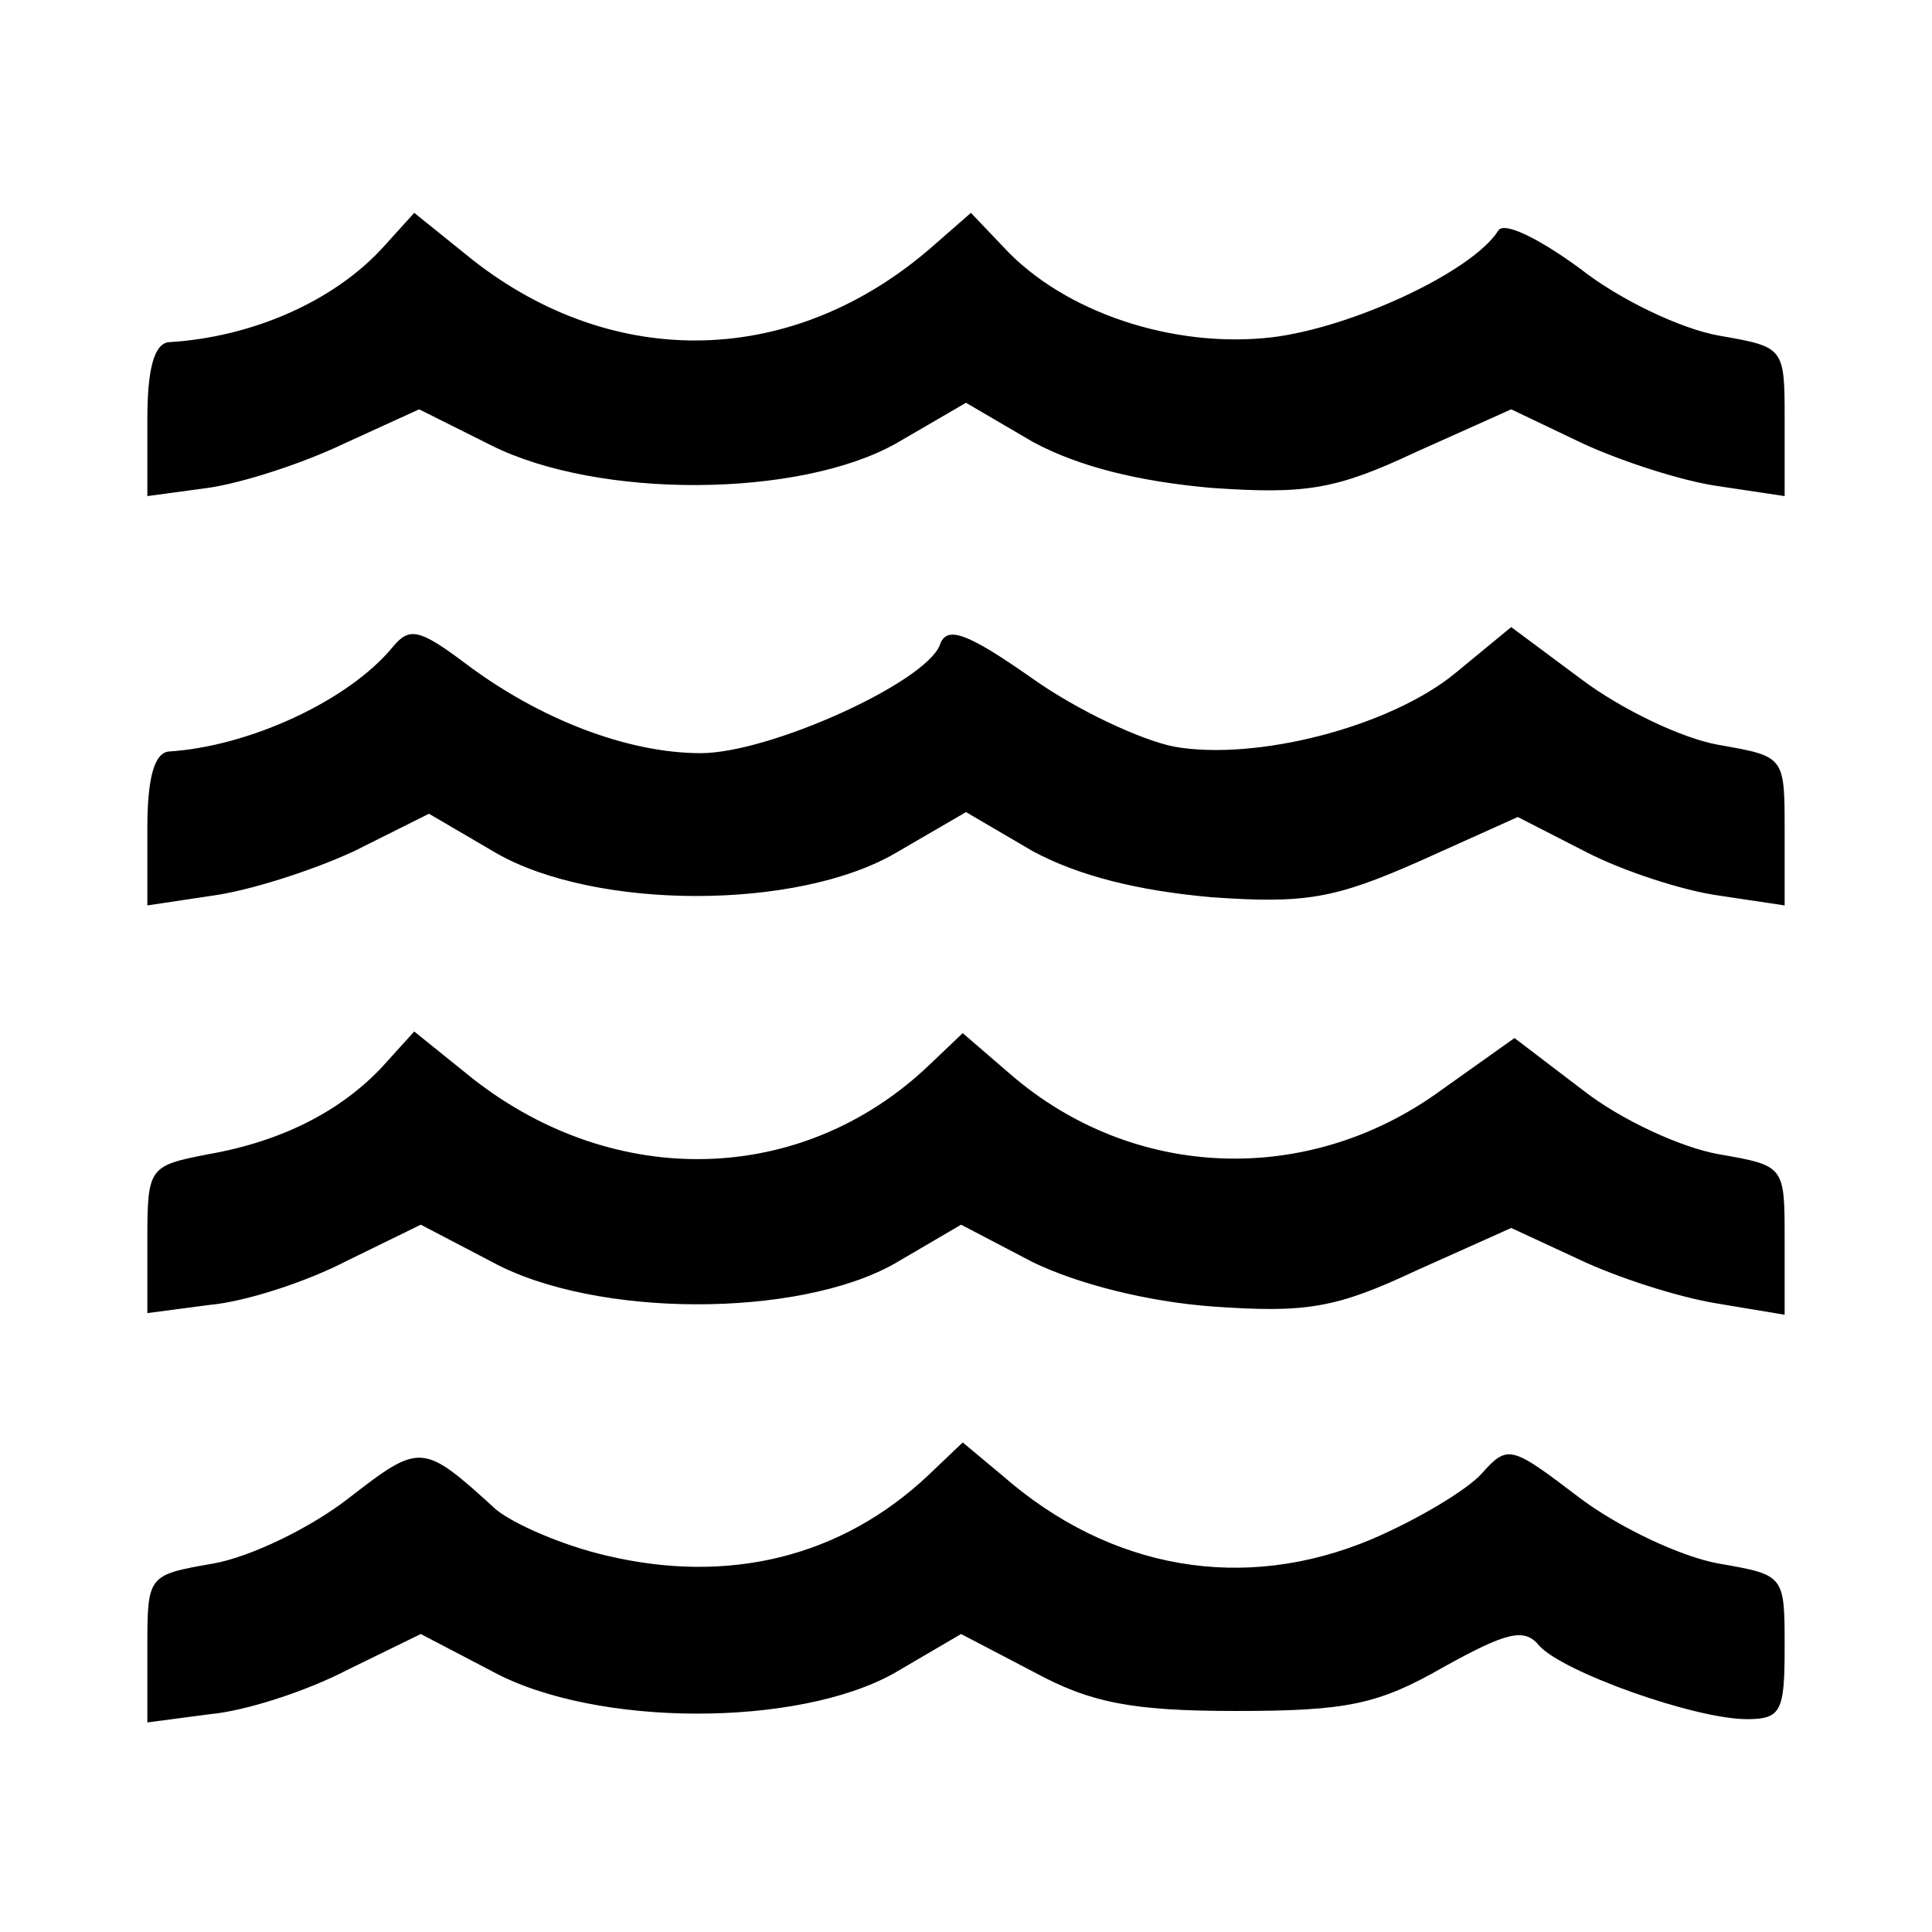 <?xml version="1.0" standalone="no"?>
<!DOCTYPE svg PUBLIC "-//W3C//DTD SVG 20010904//EN"
 "http://www.w3.org/TR/2001/REC-SVG-20010904/DTD/svg10.dtd">
<svg version="1.0" xmlns="http://www.w3.org/2000/svg"
 width="118pt" height="118pt" viewBox="0 0 118 118"
 preserveAspectRatio="xMidYMid meet">
<g transform="translate(0,118) scale(0.1,-0.1)"
fill="#000000" stroke="none">
<path d="M234 1029 c-30 -33 -80 -55 -131 -58 -9 -1 -13 -17 -13 -47 l0 -47
37 5 c21 3 58 15 83 27 l46 21 44 -22 c66 -33 188 -32 247 1 l43 25 41 -24
c28 -15 64 -24 109 -28 58 -4 76 -1 125 22 l58 26 44 -21 c24 -11 61 -23 83
-26 l40 -6 0 46 c0 45 0 45 -40 52 -23 4 -61 22 -85 41 -26 19 -47 29 -50 23
-16 -25 -89 -59 -138 -65 -60 -7 -127 15 -164 55 l-20 21 -24 -21 c-84 -73
-193 -76 -280 -8 l-36 29 -19 -21z"/>
<path d="M240 785 c-27 -33 -88 -61 -137 -64 -9 -1 -13 -17 -13 -47 l0 -47 40
6 c22 3 60 15 86 27 l46 23 41 -24 c61 -35 184 -35 244 0 l43 25 41 -24 c28
-15 64 -24 109 -28 57 -4 75 -1 127 22 l60 27 41 -21 c23 -12 60 -24 82 -27
l40 -6 0 46 c0 45 0 45 -40 52 -23 4 -60 22 -84 40 l-43 32 -34 -28 c-40 -33
-122 -54 -172 -45 -20 4 -59 22 -87 42 -40 28 -52 32 -56 20 -9 -23 -104 -66
-146 -66 -45 0 -99 21 -144 55 -28 21 -34 22 -44 10z"/>
<path d="M234 529 c-25 -27 -61 -46 -107 -54 -36 -7 -37 -8 -37 -52 l0 -45 38
5 c22 2 59 14 84 27 l45 22 44 -23 c63 -34 186 -34 245 -1 l41 24 44 -23 c27
-13 69 -24 110 -27 57 -4 75 -1 124 22 l58 26 41 -19 c23 -11 60 -23 84 -27
l42 -7 0 46 c0 45 0 45 -40 52 -23 4 -60 21 -83 39 l-42 32 -45 -32 c-81 -59
-188 -55 -263 10 l-29 25 -21 -20 c-77 -73 -191 -76 -278 -8 l-36 29 -19 -21z"/>
<path d="M213 265 c-23 -18 -60 -36 -83 -40 -40 -7 -40 -7 -40 -52 l0 -45 38
5 c22 2 59 14 84 27 l45 22 44 -23 c63 -34 186 -34 245 -1 l41 24 44 -23 c35
-19 60 -24 124 -24 68 0 87 4 127 27 38 21 49 24 58 13 14 -16 95 -45 127 -45
21 0 23 5 23 44 0 44 0 44 -40 51 -23 4 -61 22 -85 40 -42 32 -44 33 -60 15
-9 -10 -39 -28 -67 -40 -78 -33 -160 -19 -226 39 l-24 20 -21 -20 c-53 -50
-122 -67 -197 -49 -26 6 -56 19 -67 28 -45 41 -46 41 -90 7z"/>
</g>
</svg>
